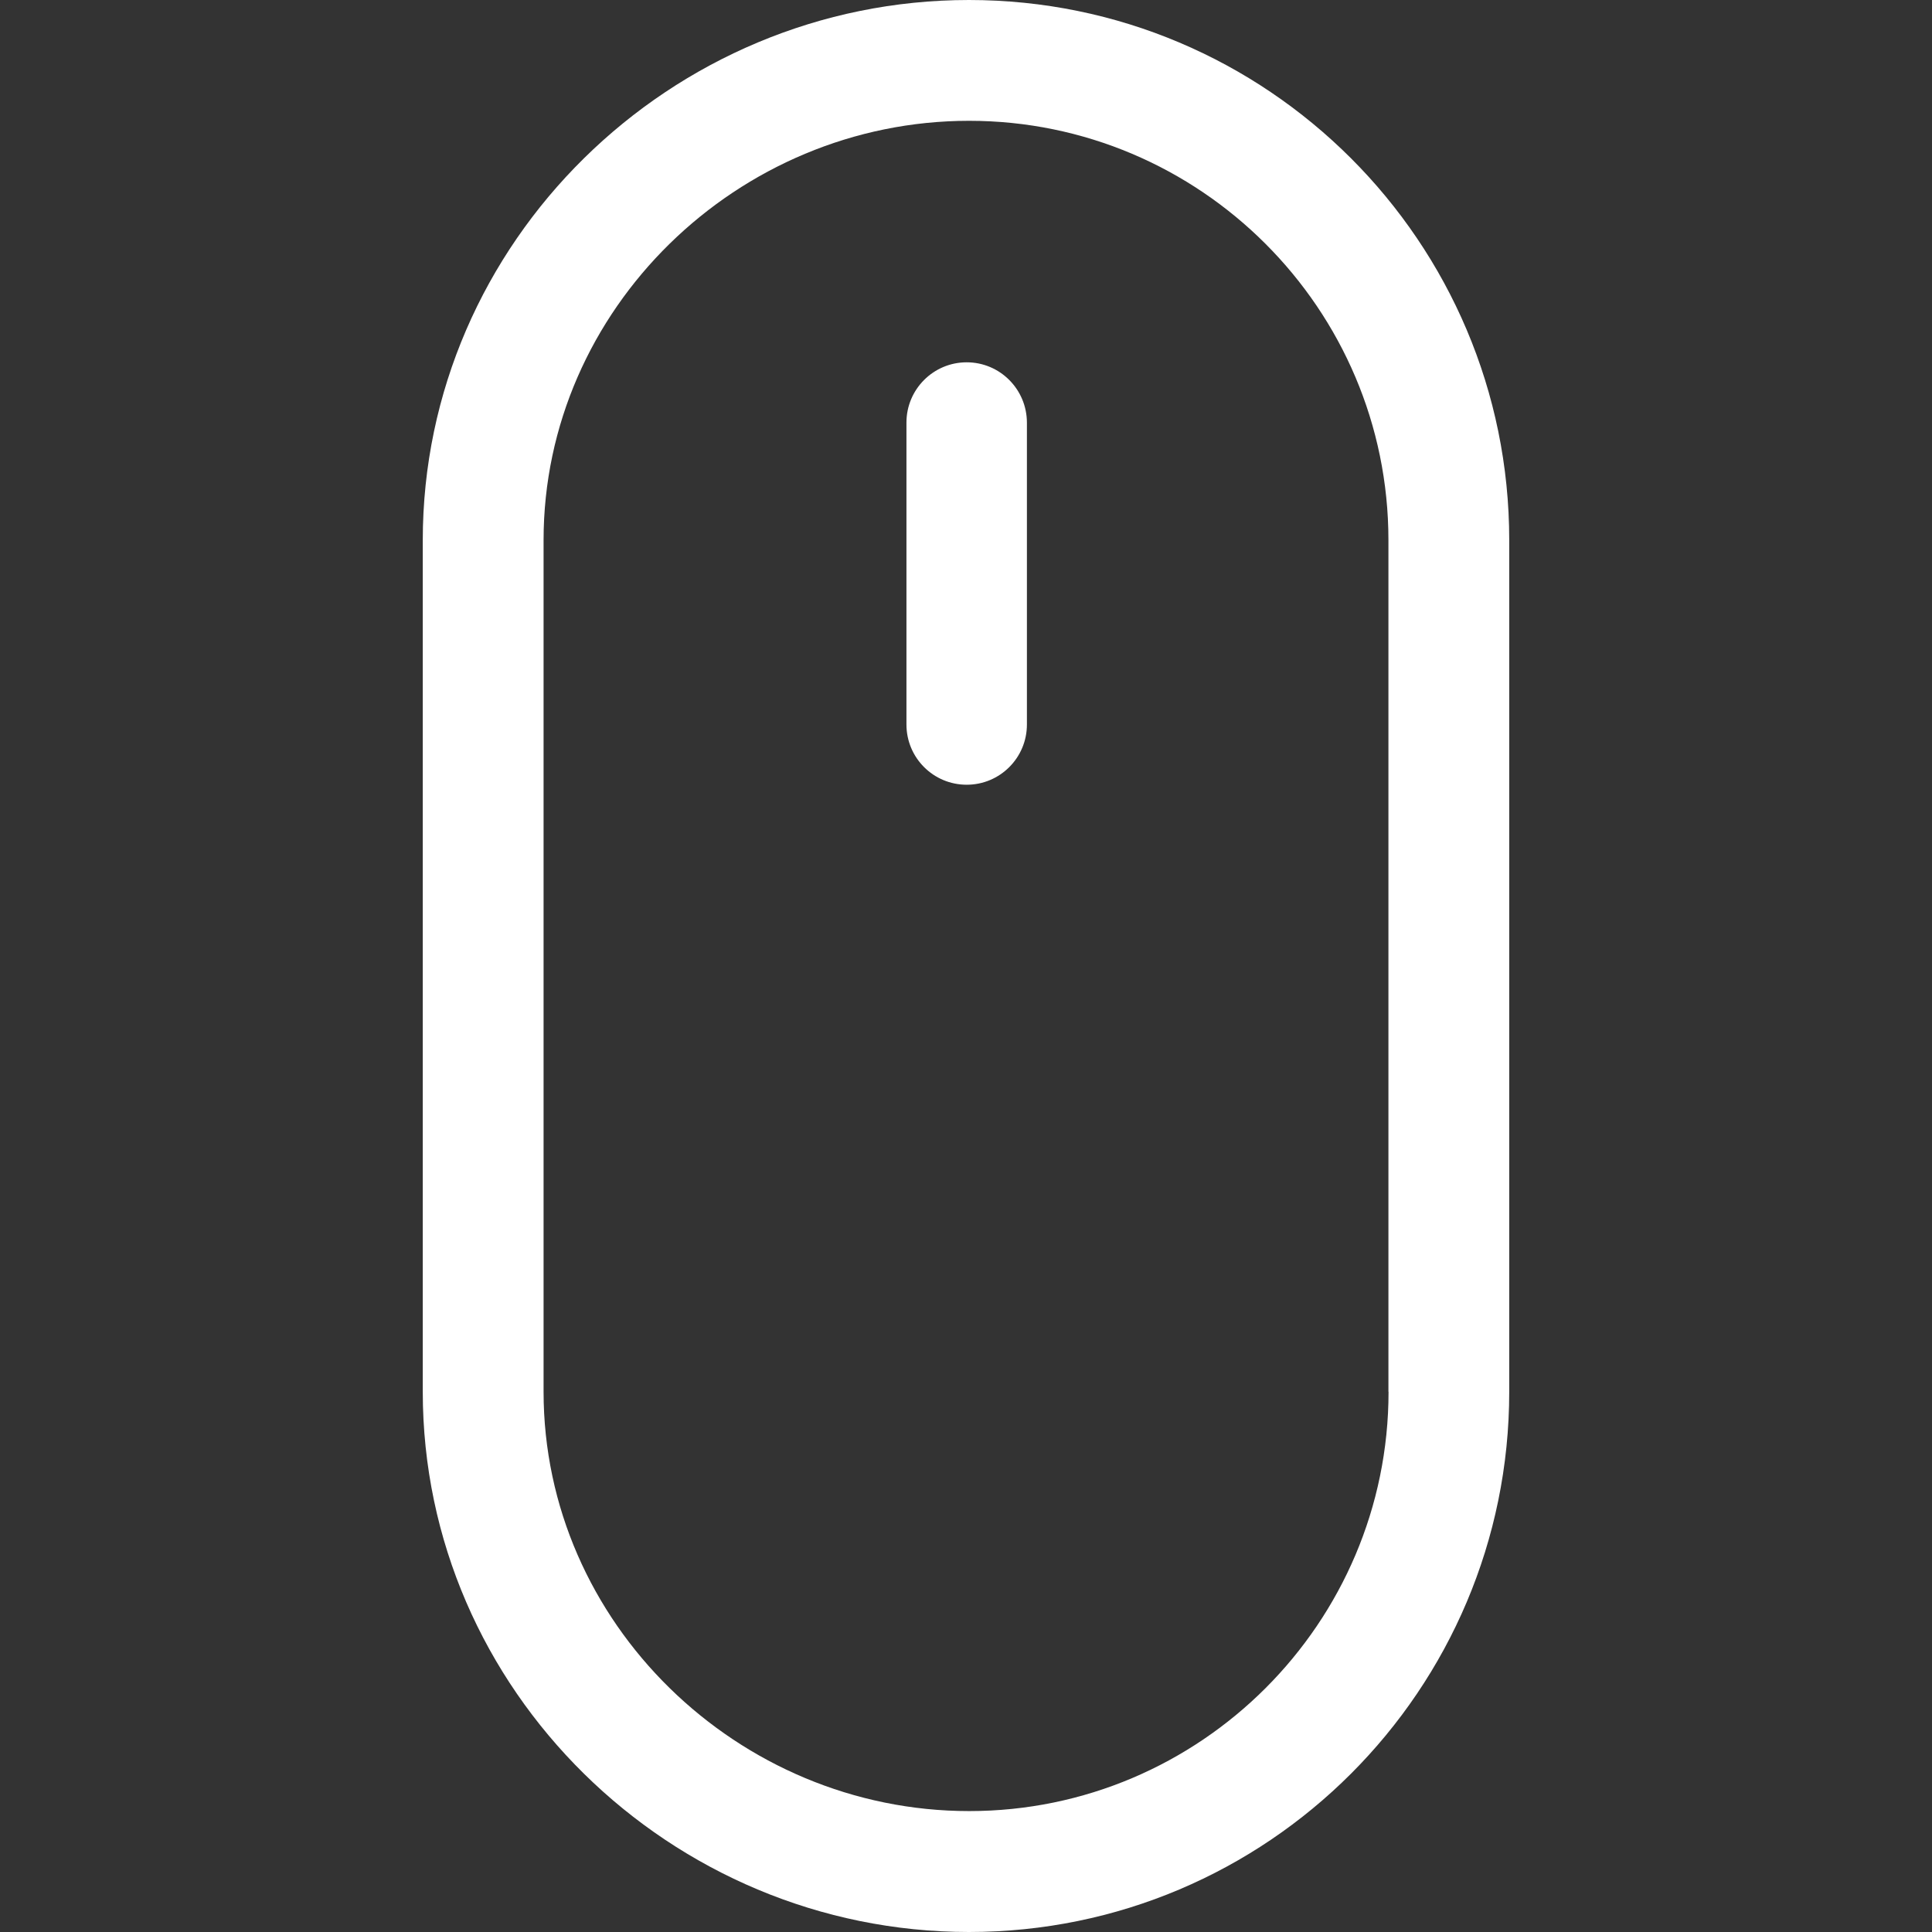 <svg xmlns="http://www.w3.org/2000/svg" width="17" height="17" viewBox="0 0 17 17"><rect x="0" y="0" width="17" height="17" fill="#333333" stroke="none"/><title>mouse2</title><path fill="#fff" d="M8.526 0C5.9 0 3.72 2.13 3.72 4.754v7.492C3.72 14.87 5.9 17 8.526 17s4.754-2.13 4.754-4.754V4.753C13.28 2.128 11.15 0 8.526 0zm3.692 12.246c0 2.035-1.656 3.69-3.69 3.69s-3.745-1.655-3.745-3.69V4.753c0-2.035 1.71-3.69 3.744-3.69s3.69 1.655 3.69 3.69v7.493zM8.506 3.188c-.293 0-.53.238-.53.53v2.657c0 .293.237.53.53.53s.53-.237.53-.53V3.72c0-.294-.237-.532-.53-.532z"/></svg>